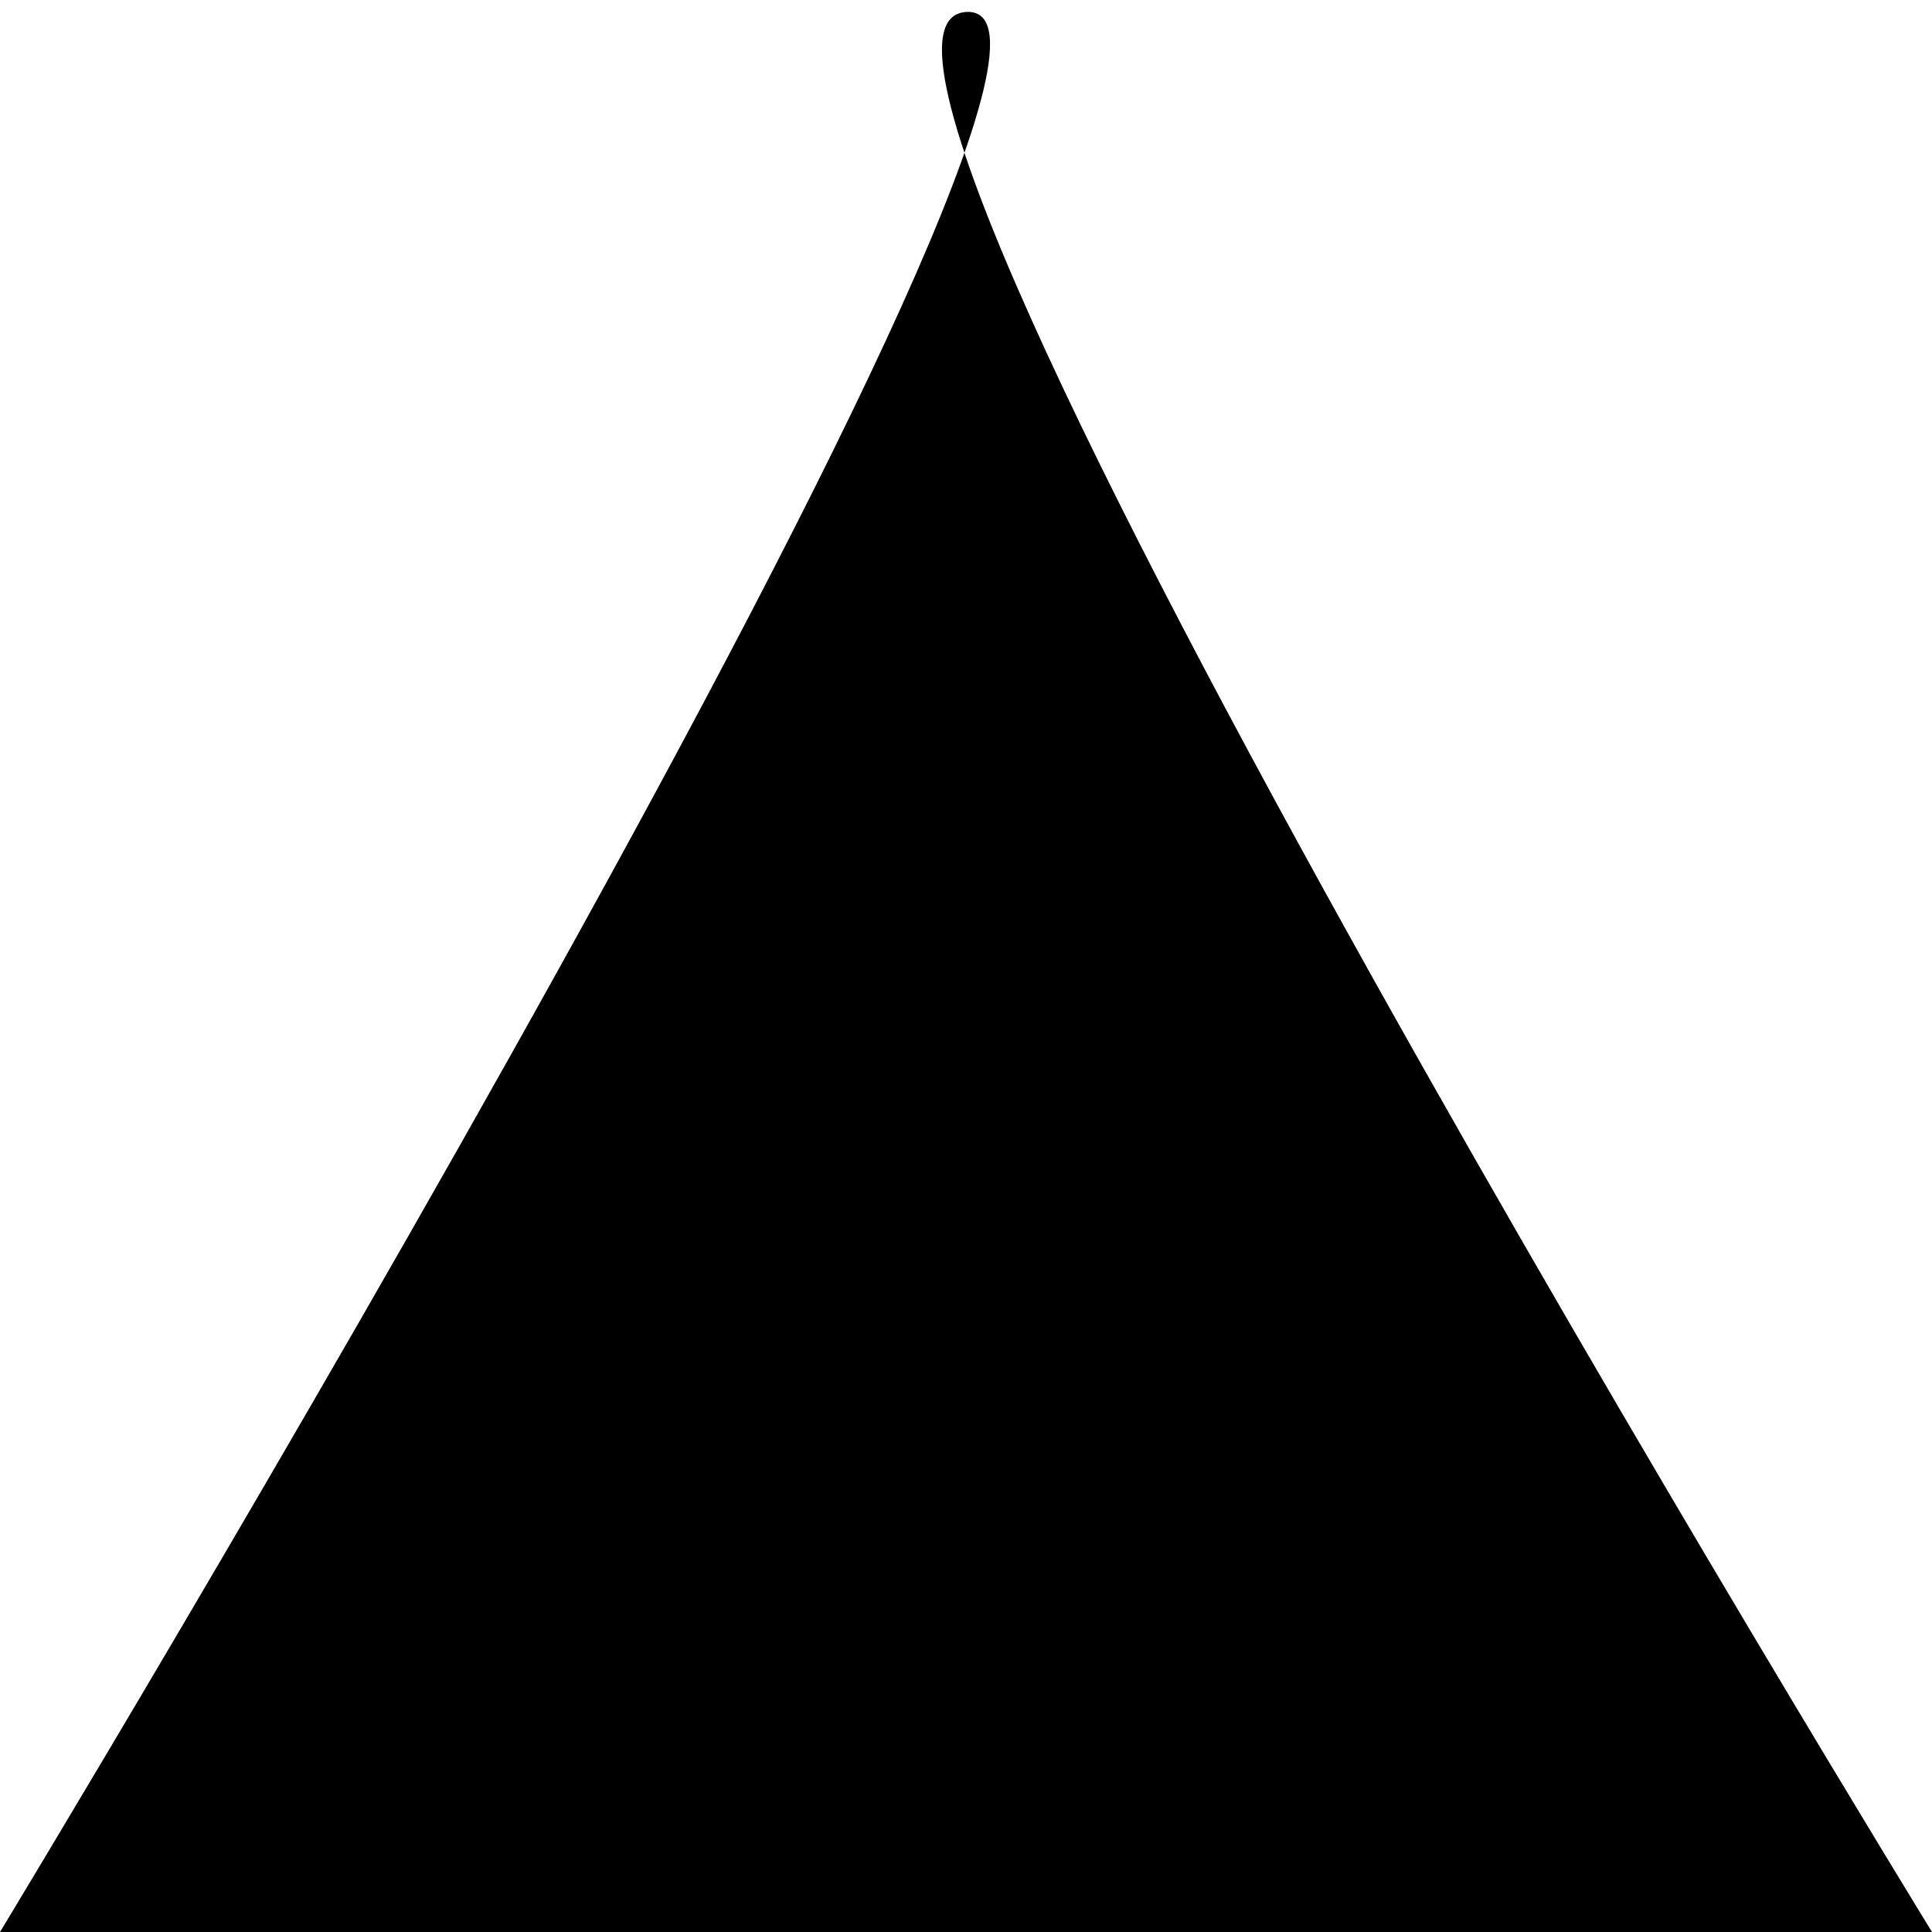 <?xml version="1.0" encoding="UTF-8" standalone="no"?>
<svg
   viewBox="0 0 100 100"
   version="1.1"
   id="svg1"
   xmlns="http://www.w3.org/2000/svg"
   xmlns:svg="http://www.w3.org/2000/svg">
  <path d="M 50,0.62 C 39.4,1.301 100,100 100,100 H 0 C 0,100 60.6,-0.061 50,0.62 Z" />
</svg>
